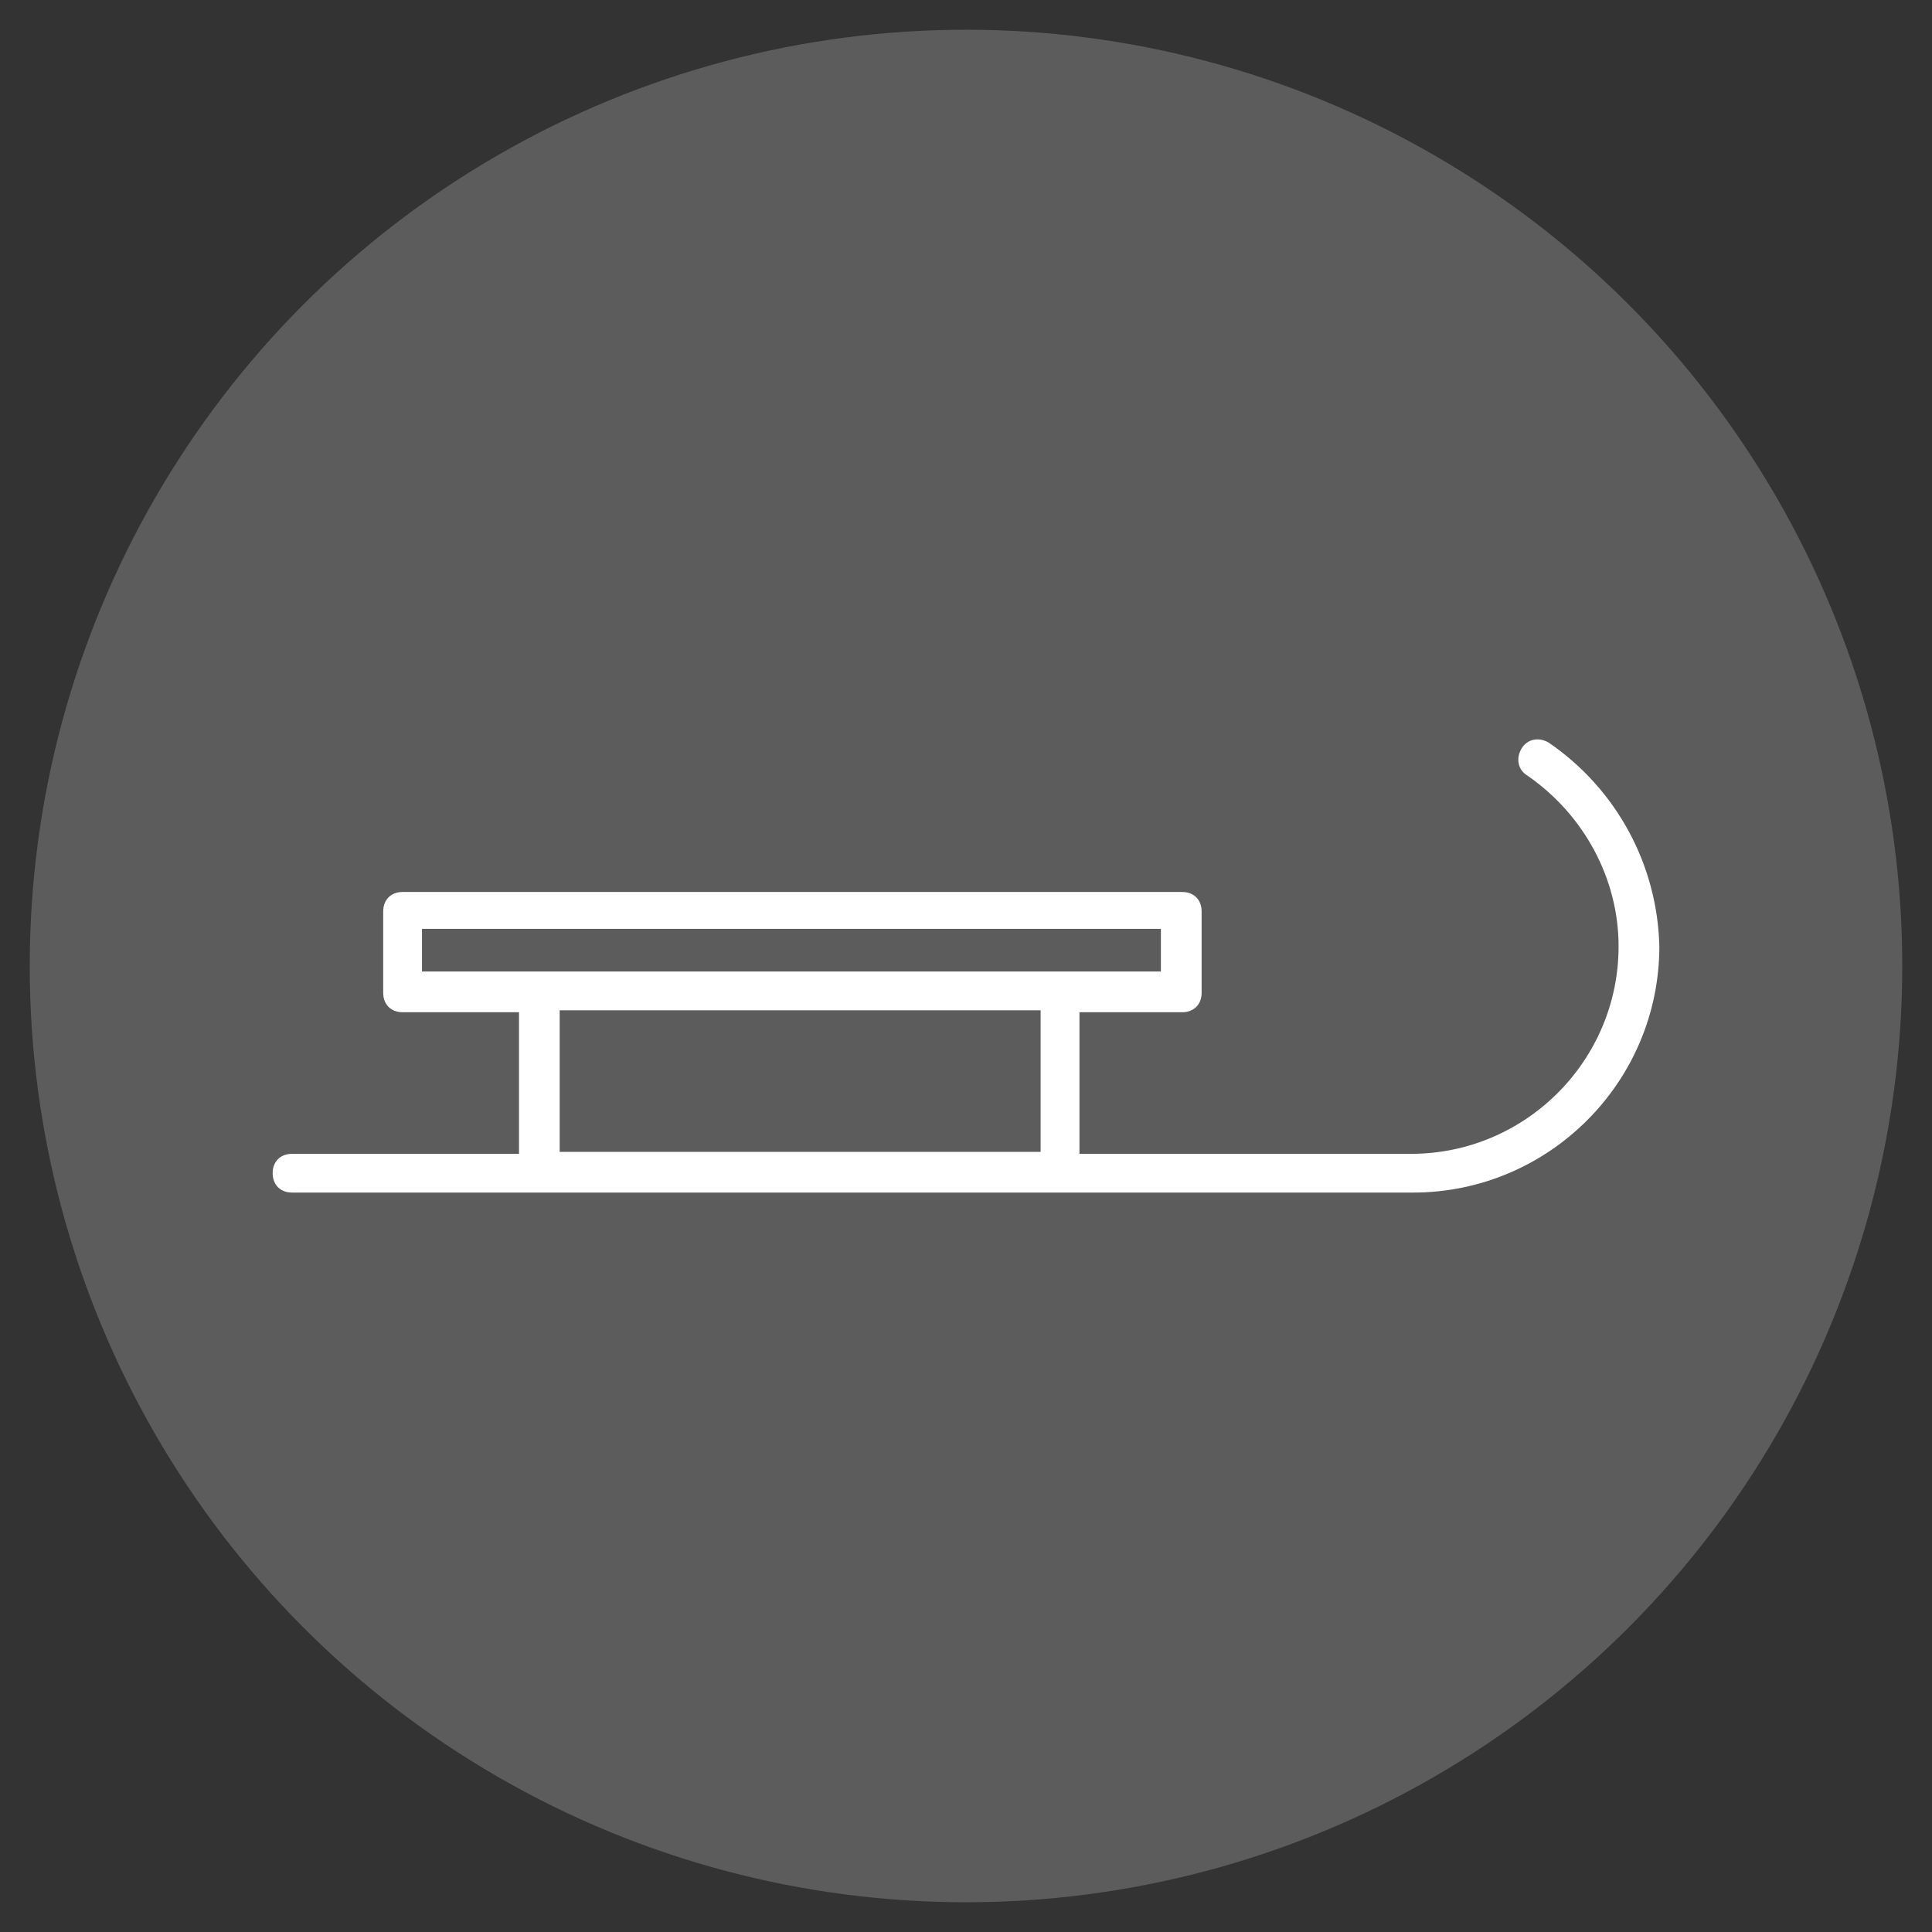 <?xml version="1.0" encoding="utf-8"?>
<!-- Generator: Adobe Illustrator 16.0.0, SVG Export Plug-In . SVG Version: 6.00 Build 0)  -->
<!DOCTYPE svg PUBLIC "-//W3C//DTD SVG 1.1//EN" "http://www.w3.org/Graphics/SVG/1.1/DTD/svg11.dtd">
<svg version="1.1" id="Calque_1" xmlns="http://www.w3.org/2000/svg" xmlns:xlink="http://www.w3.org/1999/xlink" x="0px" y="0px"
	 width="90px" height="90px" viewBox="0 0 90 90" enable-background="new 0 0 90 90" xml:space="preserve">
<rect x="0" y="0" width="90" height="90" fill="#333333" stroke="none"/>
<circle opacity="0.2" fill="#FFFFFF" cx="45" cy="45" r="43.615"/>
<path fill="#FFFFFF" d="M72.148,34.596c-0.452-0.271-0.994-0.181-1.266,0.271c-0.271,0.451-0.18,0.993,0.271,1.264
	c2.62,1.808,4.247,4.789,4.247,7.951c0,5.33-4.337,9.668-9.668,9.668H50.285v-6.596h4.787c0.543,0,0.904-0.362,0.904-0.904v-3.794
	c0-0.542-0.361-0.904-0.904-0.904H18.754c-0.541,0-0.903,0.362-0.903,0.904v3.794c0,0.542,0.362,0.904,0.903,0.904h5.423v6.596
	H13.605c-0.543,0-0.904,0.36-0.904,0.901c0,0.543,0.361,0.904,0.904,0.904h52.219c6.324,0,11.475-5.149,11.475-11.474
	C77.207,40.288,75.311,36.764,72.148,34.596z M19.658,43.269h34.421v1.988H19.658V43.269z M26.072,47.063h22.404v6.595H26.072
	V47.063z"/>
</svg>
